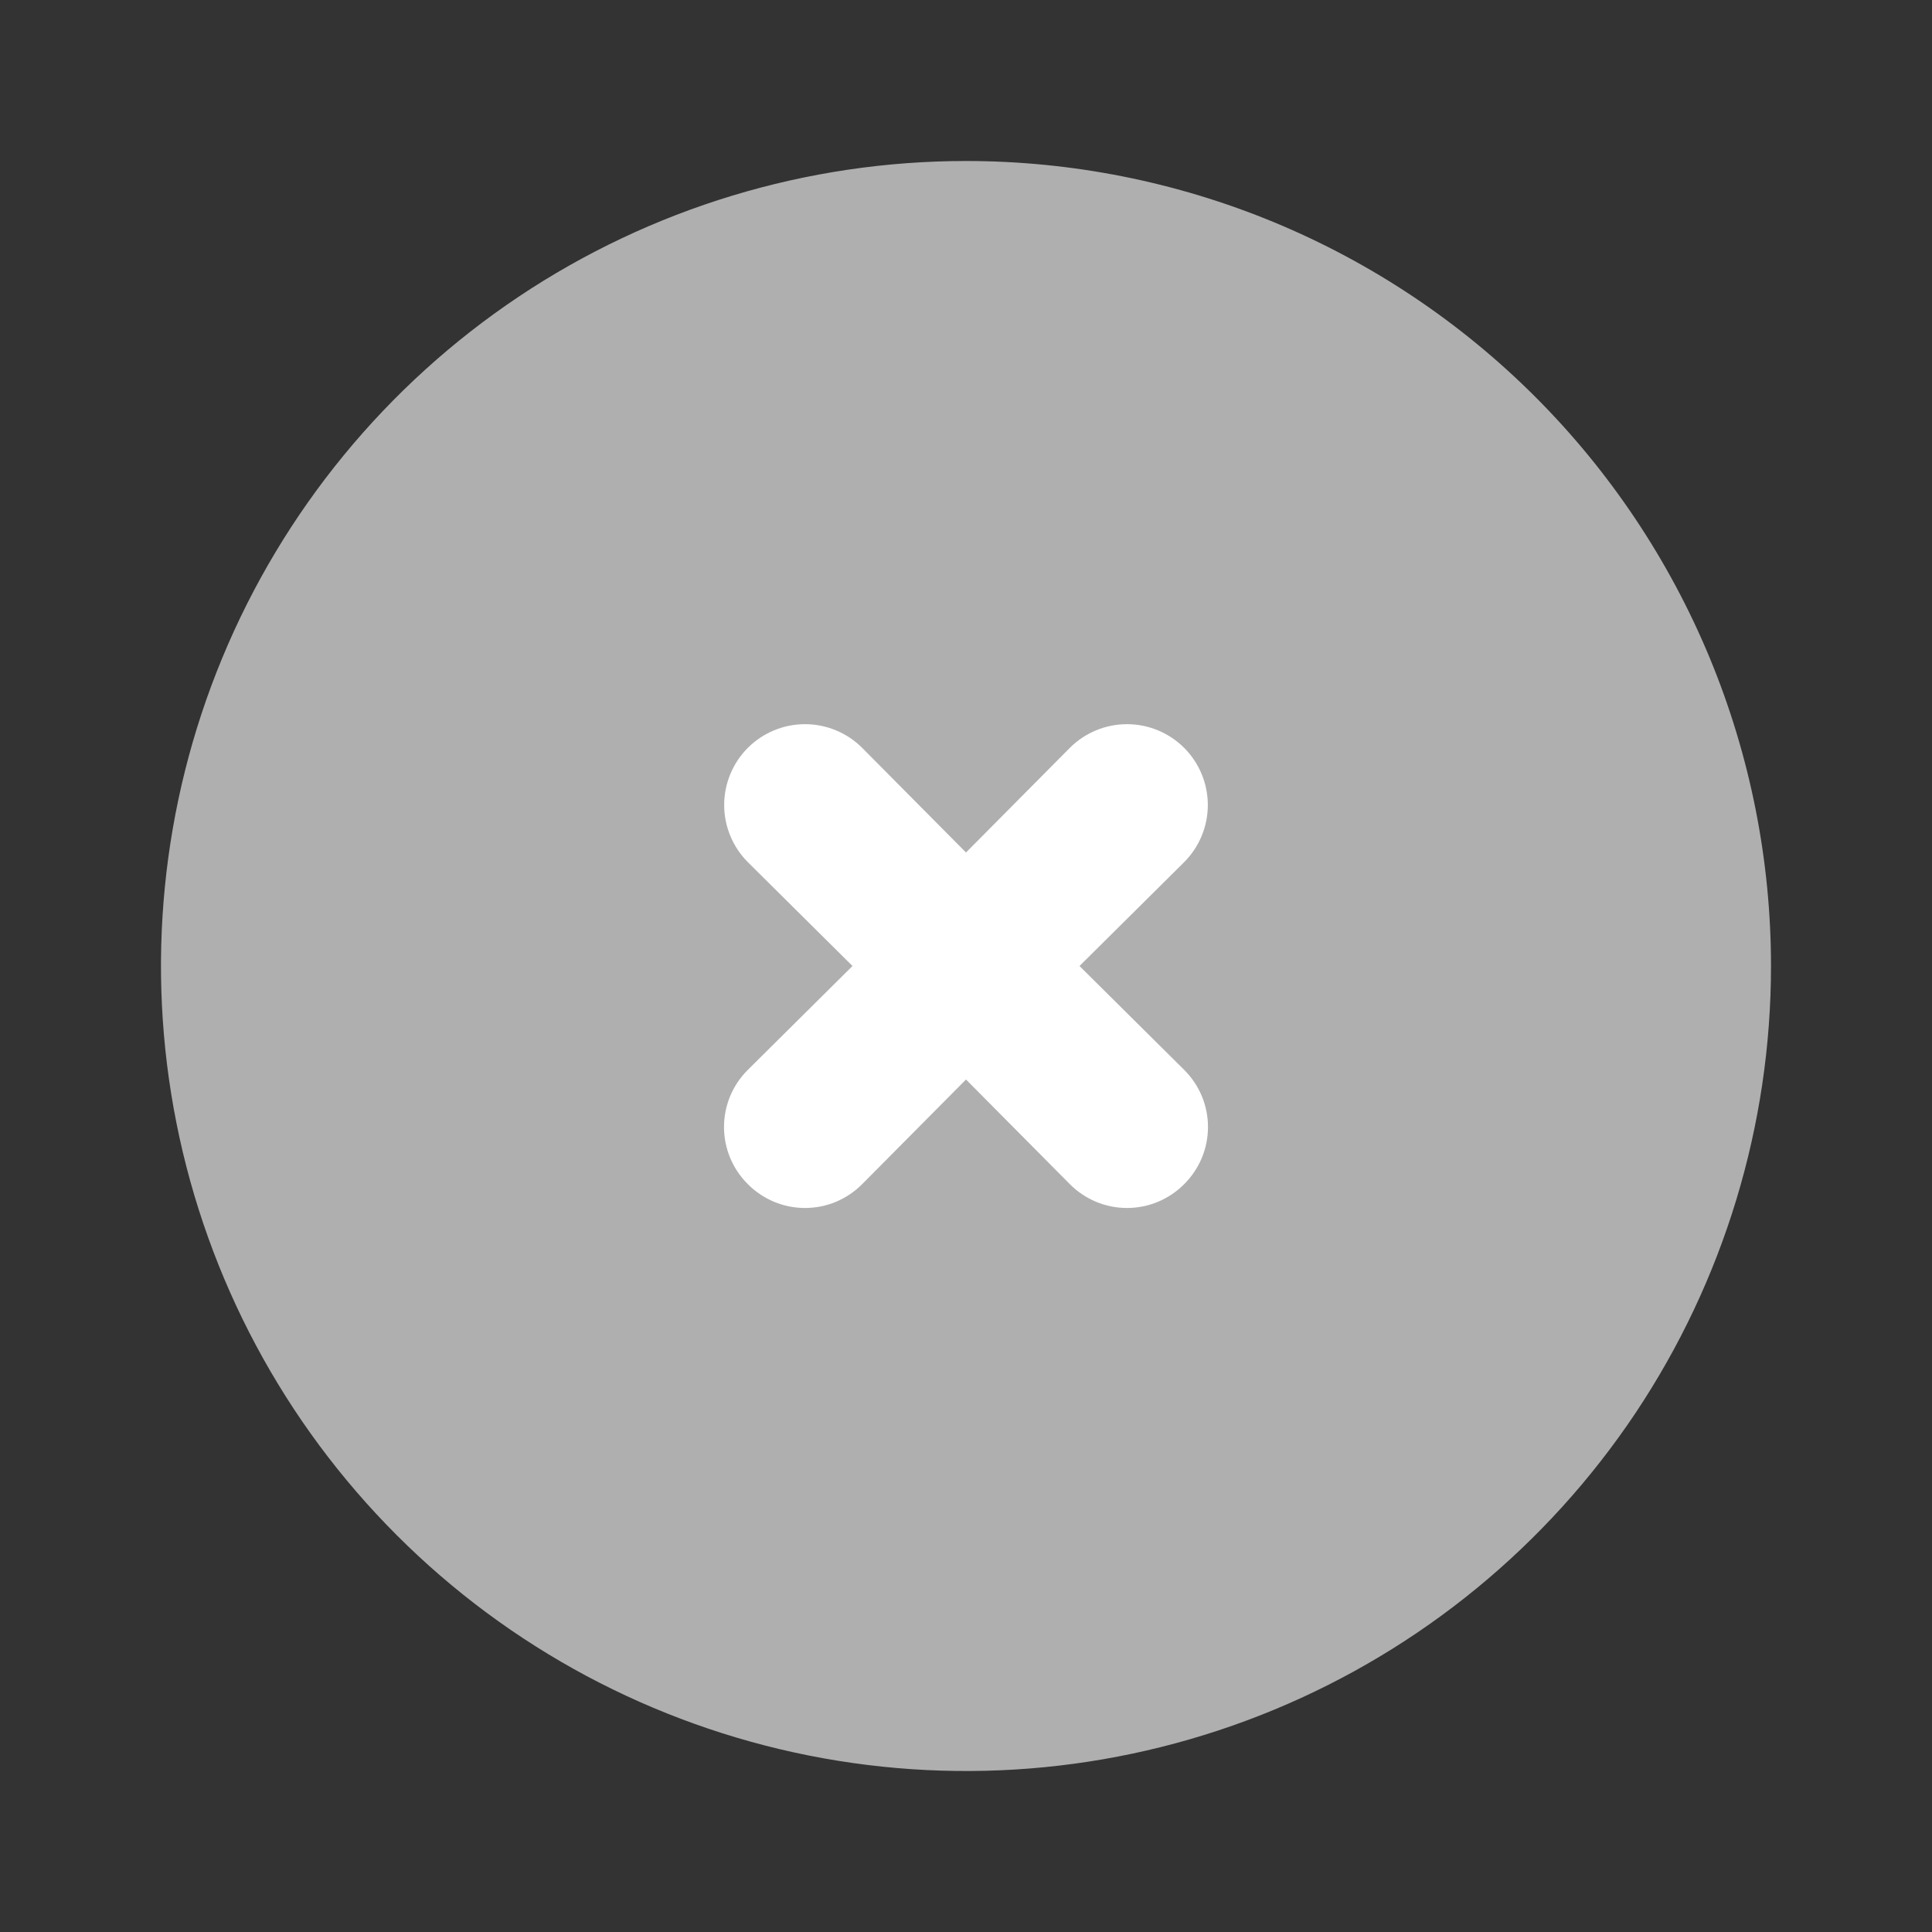 <svg width="24" height="24" viewBox="0 0 24 24" fill="none"
    xmlns="http://www.w3.org/2000/svg">
    <rect x="0" y="0" width="24" height="24" fill="#333333" stroke="none"/>
    <circle cx="12.5" cy="11.5" r="8.5" fill="white"/>
    <path d="M12 2C10.022 2 8.089 2.586 6.444 3.685C4.8 4.784 3.518 6.346 2.761 8.173C2.004 10 1.806 12.011 2.192 13.951C2.578 15.891 3.53 17.672 4.929 19.071C6.327 20.47 8.109 21.422 10.049 21.808C11.989 22.194 14 21.996 15.827 21.239C17.654 20.482 19.216 19.2 20.315 17.556C21.413 15.911 22 13.978 22 12C22 10.687 21.741 9.386 21.239 8.173C20.736 6.96 20 5.858 19.071 4.929C18.142 4 17.04 3.264 15.827 2.761C14.614 2.259 13.313 2 12 2ZM14.71 13.29C14.804 13.383 14.878 13.494 14.929 13.615C14.98 13.737 15.006 13.868 15.006 14C15.006 14.132 14.98 14.263 14.929 14.385C14.878 14.506 14.804 14.617 14.71 14.71C14.617 14.804 14.506 14.878 14.385 14.929C14.263 14.98 14.132 15.006 14 15.006C13.868 15.006 13.737 14.98 13.615 14.929C13.494 14.878 13.383 14.804 13.29 14.71L12 13.41L10.71 14.71C10.617 14.804 10.506 14.878 10.385 14.929C10.263 14.98 10.132 15.006 10 15.006C9.868 15.006 9.737 14.98 9.615 14.929C9.494 14.878 9.383 14.804 9.29 14.71C9.196 14.617 9.122 14.506 9.071 14.385C9.02 14.263 8.994 14.132 8.994 14C8.994 13.868 9.02 13.737 9.071 13.615C9.122 13.494 9.196 13.383 9.29 13.29L10.59 12L9.29 10.71C9.102 10.522 8.996 10.266 8.996 10C8.996 9.734 9.102 9.478 9.29 9.29C9.478 9.102 9.734 8.996 10 8.996C10.266 8.996 10.522 9.102 10.71 9.29L12 10.59L13.29 9.29C13.478 9.102 13.734 8.996 14 8.996C14.266 8.996 14.522 9.102 14.71 9.29C14.898 9.478 15.004 9.734 15.004 10C15.004 10.266 14.898 10.522 14.71 10.71L13.41 12L14.71 13.29Z" fill="#AFAFAF"/>
</svg>
    